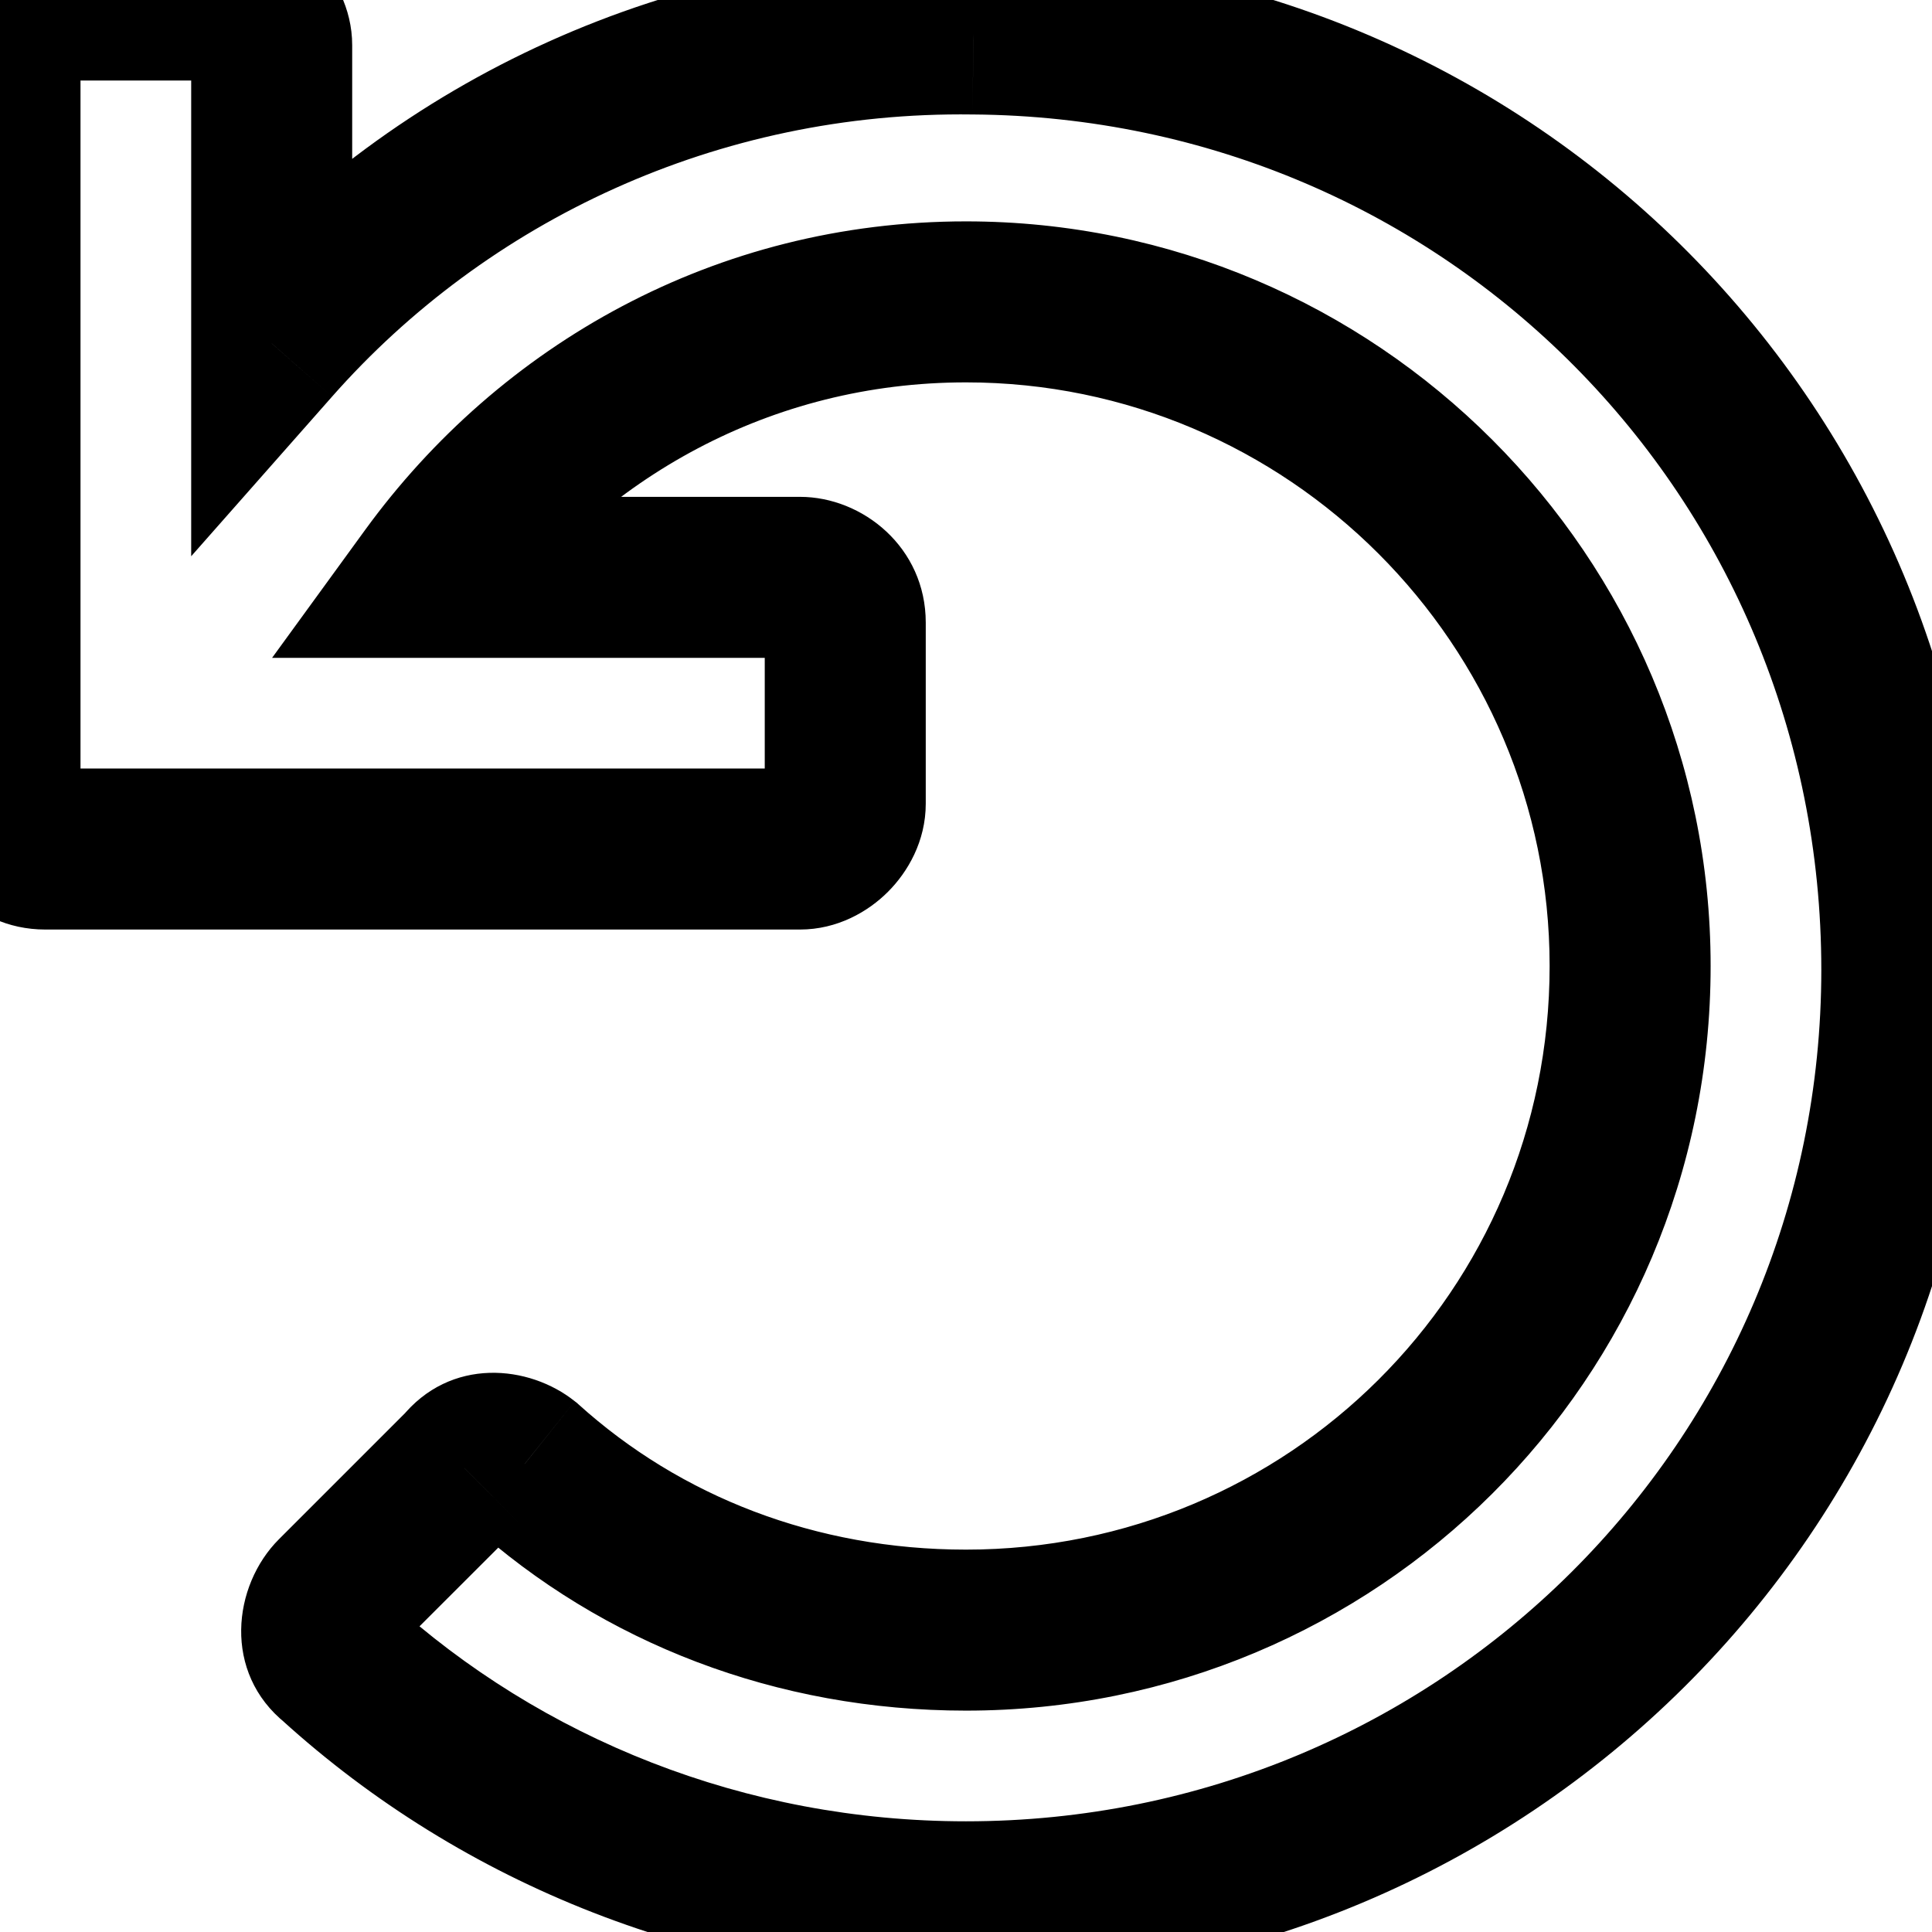 <svg width="24" height="24" viewBox="0 0 24 24" fill="none" xmlns="http://www.w3.org/2000/svg">
<path d="M5.344 7.172L4.535 6.584L3.38 8.172H5.344V7.172ZM6.516 18.188L7.186 17.445L7.164 17.425L7.14 17.407L6.516 18.188ZM5.766 18.234L6.473 18.942L6.512 18.902L6.546 18.859L5.766 18.234ZM4.172 20.625L4.845 19.885L4.821 19.864L4.797 19.844L4.172 20.625ZM12.094 0.422L12.08 1.422L12.086 1.422L12.094 0.422ZM3.375 4.266H2.375V6.91L4.125 4.927L3.375 4.266ZM9.938 11.547C10.403 11.547 10.786 11.324 11.031 11.078C11.277 10.832 11.5 10.45 11.5 9.984H9.5C9.5 9.8 9.582 9.699 9.617 9.664C9.652 9.629 9.753 9.547 9.938 9.547V11.547ZM11.5 9.984V7.734H9.5V9.984H11.5ZM11.5 7.734C11.5 6.801 10.716 6.172 9.938 6.172V8.172C9.806 8.172 9.705 8.121 9.638 8.057C9.562 7.985 9.5 7.87 9.5 7.734H11.5ZM9.938 6.172H5.344V8.172H9.938V6.172ZM6.152 7.76C7.478 5.938 9.577 4.75 12 4.75V2.75C8.892 2.75 6.21 4.281 4.535 6.584L6.152 7.76ZM12 4.75C15.995 4.75 19.25 8.005 19.25 12H21.25C21.25 6.901 17.099 2.75 12 2.75V4.75ZM19.25 12C19.25 16.038 15.998 19.25 12 19.25V21.25C17.096 21.25 21.25 17.15 21.25 12H19.25ZM12 19.25C10.132 19.25 8.451 18.588 7.186 17.445L5.845 18.93C7.487 20.412 9.649 21.25 12 21.25V19.25ZM7.14 17.407C6.577 16.956 5.594 16.849 4.985 17.61L6.546 18.859C6.45 18.98 6.304 19.046 6.166 19.052C6.042 19.057 5.948 19.014 5.891 18.968L7.14 17.407ZM5.059 17.527L3.465 19.121L4.879 20.535L6.473 18.942L5.059 17.527ZM3.465 19.121C2.889 19.697 2.763 20.779 3.547 21.406L4.797 19.844C4.945 19.963 4.996 20.126 4.996 20.244C4.996 20.361 4.951 20.463 4.879 20.535L3.465 19.121ZM3.499 21.365C5.743 23.405 8.748 24.625 12 24.625V22.625C9.252 22.625 6.726 21.595 4.845 19.885L3.499 21.365ZM12 24.625C18.969 24.625 24.625 19.026 24.625 12.047H22.625C22.625 17.911 17.875 22.625 12 22.625V24.625ZM24.625 12.047C24.625 5.077 19.073 -0.527 12.101 -0.578L12.086 1.422C17.958 1.465 22.625 6.173 22.625 12.047H24.625ZM12.107 -0.578C8.338 -0.629 4.921 1.002 2.625 3.604L4.125 4.927C6.047 2.748 8.912 1.379 12.08 1.422L12.107 -0.578ZM4.375 4.266V0.562H2.375V4.266H4.375ZM4.375 0.562C4.375 0.097 4.152 -0.286 3.906 -0.531C3.661 -0.777 3.278 -1 2.812 -1V1C2.628 1 2.527 0.918 2.492 0.883C2.457 0.848 2.375 0.747 2.375 0.562H4.375ZM2.812 -1H0.562V1H2.812V-1ZM0.562 -1C-0.371 -1 -1 -0.216 -1 0.562H1C1 0.694 0.949 0.795 0.885 0.862C0.813 0.938 0.698 1 0.562 1V-1ZM-1 0.562V9.984H1V0.562H-1ZM-1 9.984C-1 10.763 -0.371 11.547 0.562 11.547V9.547C0.698 9.547 0.813 9.608 0.885 9.684C0.949 9.752 1 9.853 1 9.984H-1ZM0.562 11.547H9.938V9.547H0.562V11.547Z" fill="black"/>
</svg>
